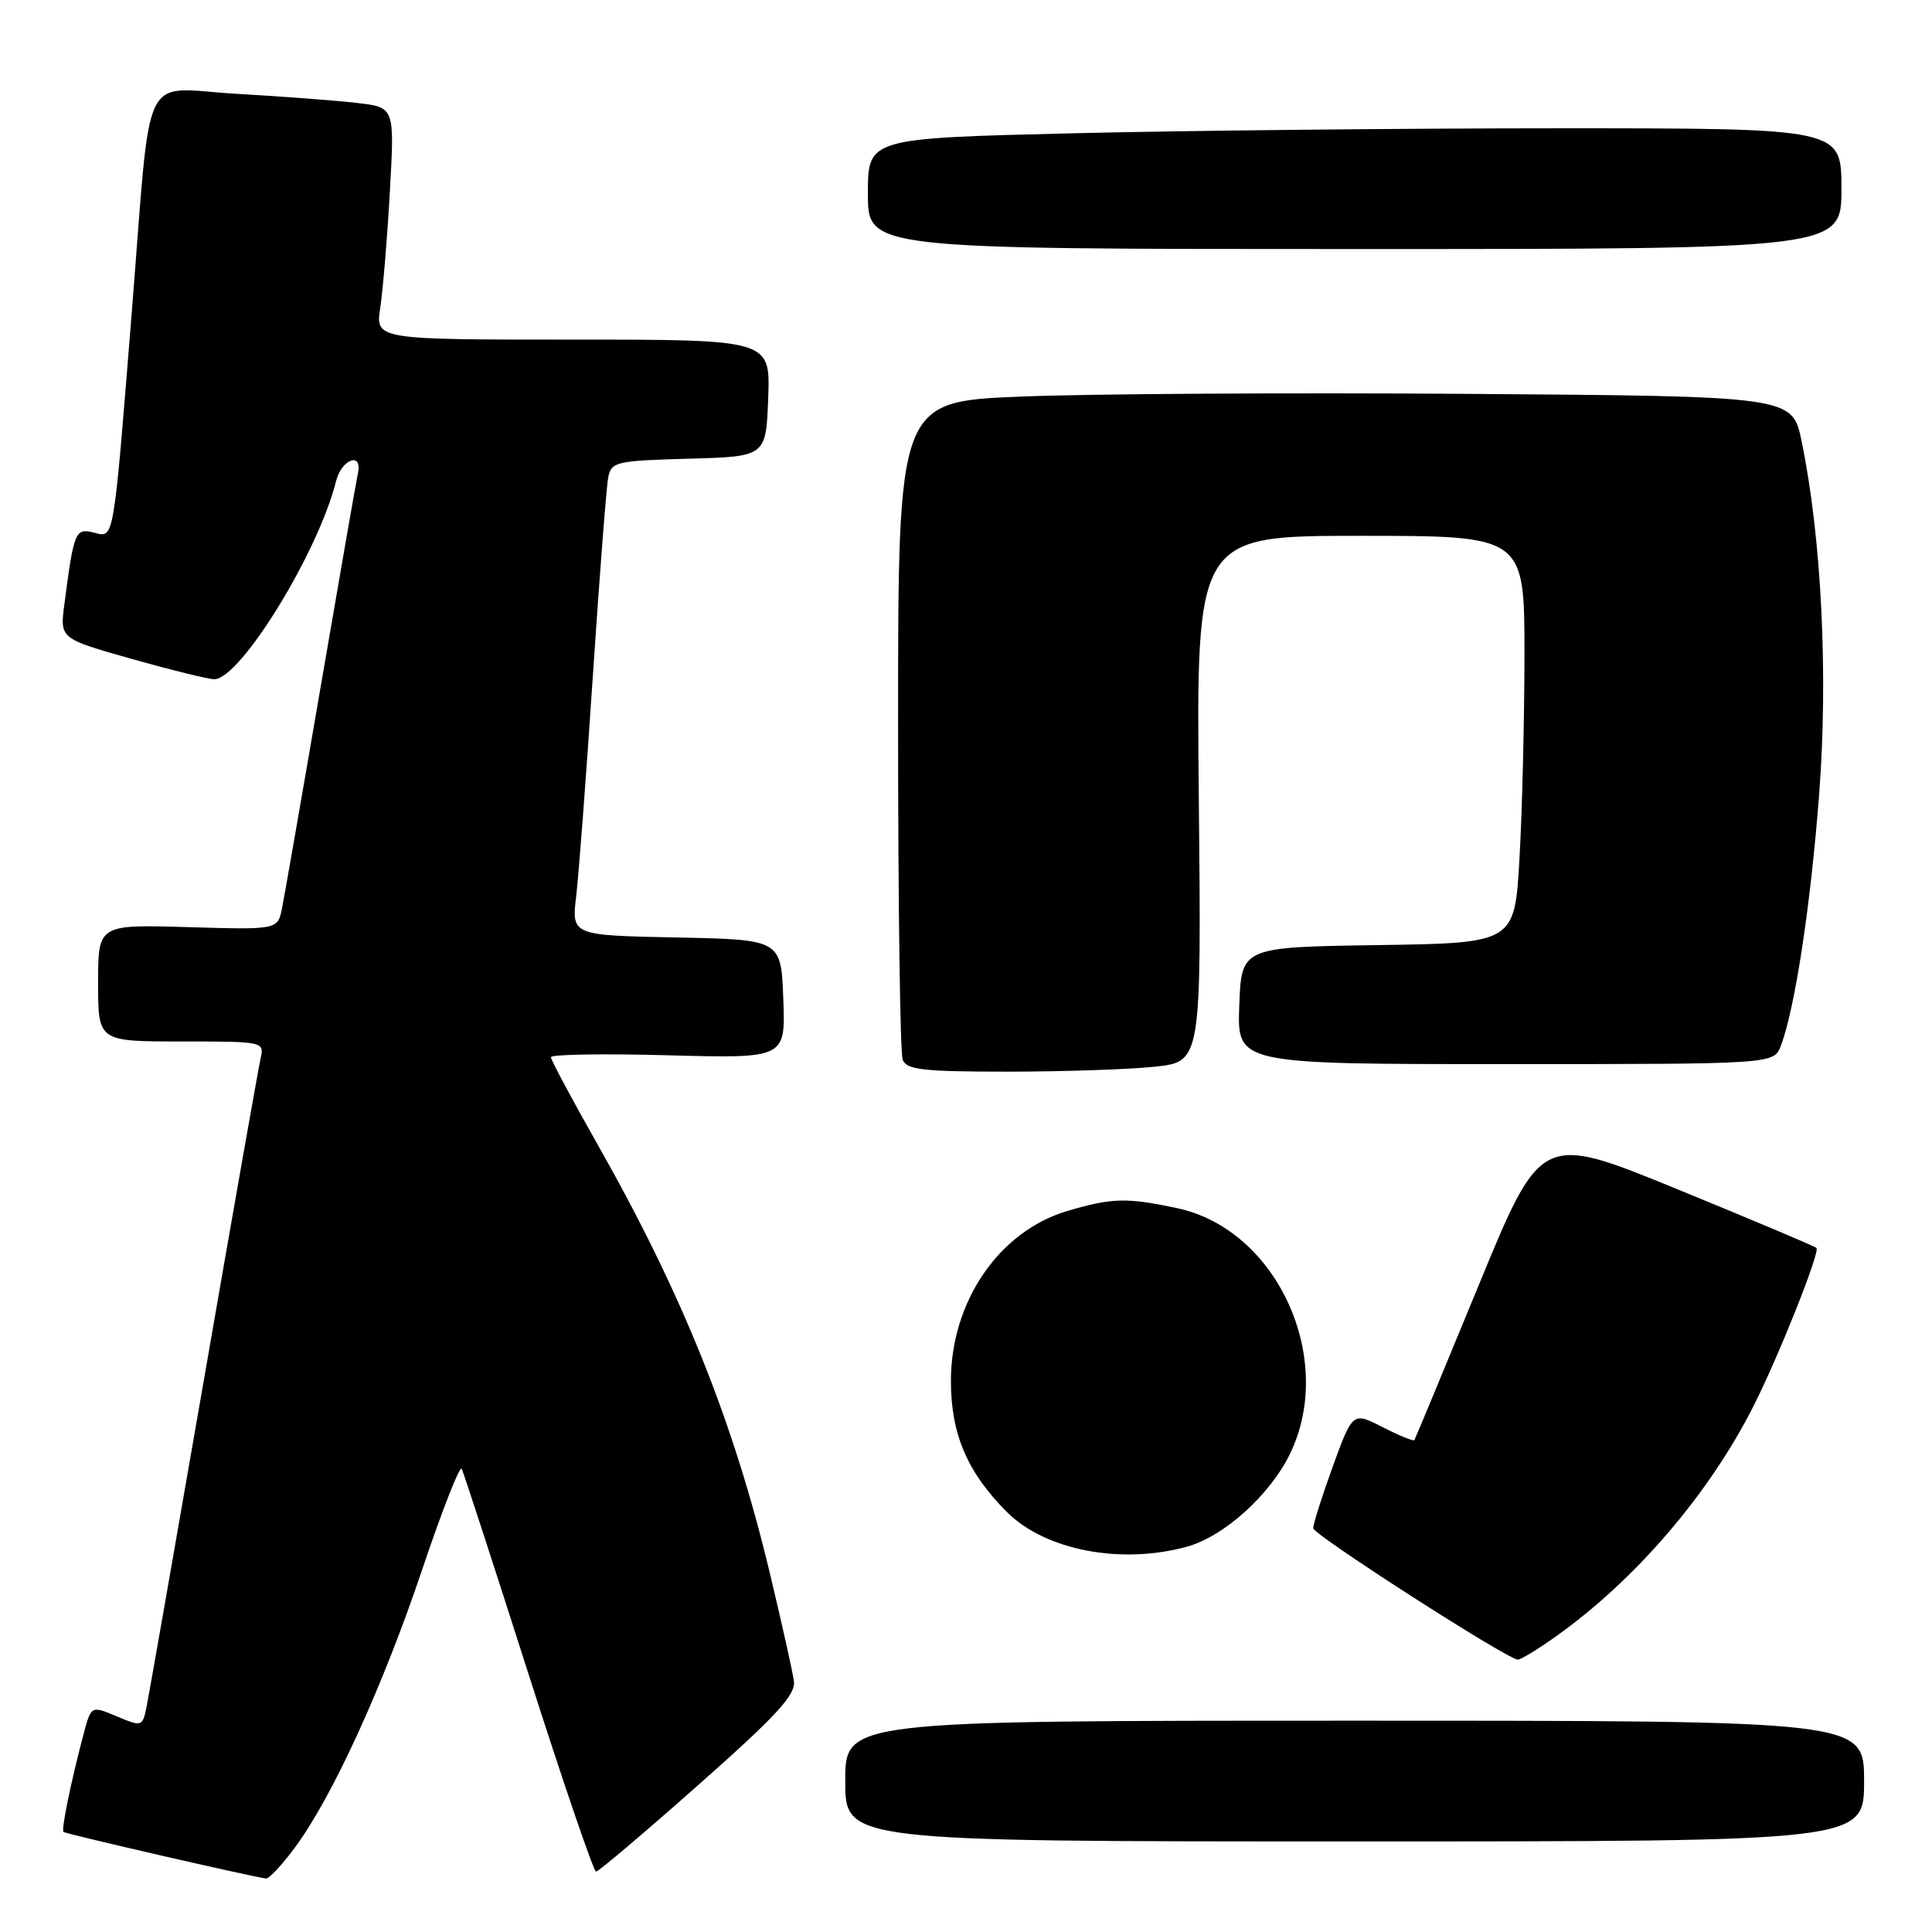 <?xml version="1.0" encoding="UTF-8" standalone="no"?>
<!DOCTYPE svg PUBLIC "-//W3C//DTD SVG 1.1//EN" "http://www.w3.org/Graphics/SVG/1.1/DTD/svg11.dtd" >
<svg xmlns="http://www.w3.org/2000/svg" xmlns:xlink="http://www.w3.org/1999/xlink" version="1.1" viewBox="0 0 256 256">
 <g >
 <path fill="currentColor"
d=" M 39.12 244.75 C 44.08 238.01 50.71 223.51 55.92 208.04 C 58.56 200.18 60.93 194.14 61.18 194.62 C 61.42 195.11 65.40 207.31 70.01 221.75 C 74.62 236.19 78.66 248.00 78.98 248.00 C 79.30 248.00 85.40 242.83 92.53 236.52 C 102.89 227.35 105.44 224.58 105.20 222.77 C 105.03 221.52 103.60 215.10 102.02 208.50 C 97.20 188.33 90.43 171.49 79.17 151.62 C 75.78 145.64 73.00 140.45 73.00 140.08 C 73.00 139.71 79.99 139.60 88.54 139.83 C 104.09 140.25 104.09 140.25 103.79 132.37 C 103.50 124.50 103.50 124.50 89.61 124.22 C 75.73 123.94 75.73 123.94 76.35 118.72 C 76.69 115.85 77.69 102.70 78.56 89.50 C 79.44 76.30 80.35 64.50 80.59 63.28 C 81.00 61.19 81.59 61.05 91.26 60.78 C 101.50 60.50 101.50 60.50 101.79 52.75 C 102.08 45.00 102.08 45.00 75.91 45.00 C 49.74 45.00 49.74 45.00 50.39 40.75 C 50.74 38.41 51.32 31.49 51.66 25.36 C 52.29 14.23 52.29 14.23 47.39 13.65 C 44.70 13.33 37.48 12.78 31.33 12.43 C 18.46 11.69 20.11 8.28 17.49 41.00 C 14.99 72.20 15.15 71.26 12.47 70.58 C 9.97 69.95 9.80 70.34 8.53 80.06 C 7.93 84.62 7.93 84.62 17.46 87.31 C 22.70 88.79 27.62 90.00 28.39 90.00 C 31.84 90.00 42.19 73.17 44.53 63.75 C 45.27 60.80 48.07 59.82 47.42 62.75 C 47.21 63.71 44.99 76.42 42.49 91.00 C 39.99 105.58 37.68 118.78 37.37 120.35 C 36.80 123.20 36.80 123.20 24.90 122.85 C 13.00 122.50 13.00 122.50 13.00 130.25 C 13.00 138.00 13.00 138.00 24.02 138.00 C 34.93 138.00 35.03 138.02 34.53 140.25 C 34.25 141.49 30.85 160.72 26.99 183.00 C 23.12 205.28 19.72 224.70 19.42 226.17 C 18.88 228.80 18.81 228.82 15.48 227.43 C 12.08 226.00 12.08 226.00 11.08 229.75 C 9.40 236.10 8.10 242.43 8.41 242.74 C 8.67 243.00 33.37 248.68 35.24 248.91 C 35.65 248.96 37.40 247.09 39.12 244.75 Z  M 247.00 236.00 C 247.00 228.00 247.00 228.00 179.50 228.00 C 112.00 228.00 112.00 228.00 112.00 236.00 C 112.00 244.00 112.00 244.00 179.50 244.00 C 247.00 244.00 247.00 244.00 247.00 236.00 Z  M 206.10 216.88 C 216.65 209.40 226.43 198.02 232.35 186.31 C 235.70 179.69 241.20 165.87 240.69 165.36 C 240.48 165.14 232.18 161.64 222.26 157.58 C 204.21 150.19 204.21 150.19 195.92 170.34 C 191.36 181.43 187.53 190.64 187.41 190.82 C 187.29 191.00 185.40 190.23 183.22 189.11 C 179.24 187.08 179.24 187.08 176.61 194.29 C 175.17 198.26 174.00 201.95 174.01 202.50 C 174.02 203.35 199.40 219.67 201.10 219.91 C 201.43 219.96 203.68 218.60 206.10 216.88 Z  M 157.32 204.93 C 162.21 203.57 168.31 198.06 170.94 192.62 C 177.04 180.02 169.21 162.93 156.03 160.10 C 149.31 158.66 147.34 158.71 141.40 160.47 C 132.37 163.16 126.00 172.47 126.00 183.00 C 126.00 190.02 128.18 195.11 133.42 200.35 C 138.50 205.43 148.57 207.36 157.32 204.93 Z  M 152.95 141.35 C 159.19 140.70 159.19 140.70 158.85 105.85 C 158.50 71.00 158.50 71.00 180.25 71.00 C 202.00 71.00 202.00 71.00 202.00 86.75 C 201.99 95.41 201.70 107.55 201.34 113.73 C 200.70 124.96 200.70 124.96 182.60 125.23 C 164.50 125.50 164.50 125.50 164.21 133.25 C 163.92 141.00 163.92 141.00 199.48 141.00 C 235.05 141.00 235.05 141.00 235.97 138.57 C 237.84 133.67 239.92 119.97 241.05 105.22 C 242.26 89.38 241.36 71.28 238.73 58.50 C 237.50 52.50 237.50 52.50 194.50 52.19 C 170.85 52.02 144.19 52.18 135.25 52.55 C 119.00 53.21 119.00 53.21 119.00 96.02 C 119.00 119.57 119.27 139.55 119.61 140.42 C 120.12 141.75 122.30 142.00 133.46 142.00 C 140.75 142.00 149.52 141.71 152.95 141.35 Z  M 244.00 25.00 C 244.00 17.00 244.00 17.00 206.66 17.00 C 186.13 17.00 157.10 17.30 142.16 17.66 C 115.00 18.32 115.00 18.32 115.00 25.66 C 115.00 33.00 115.00 33.00 179.50 33.00 C 244.00 33.00 244.00 33.00 244.00 25.00 Z "/>
</g>
</svg>
